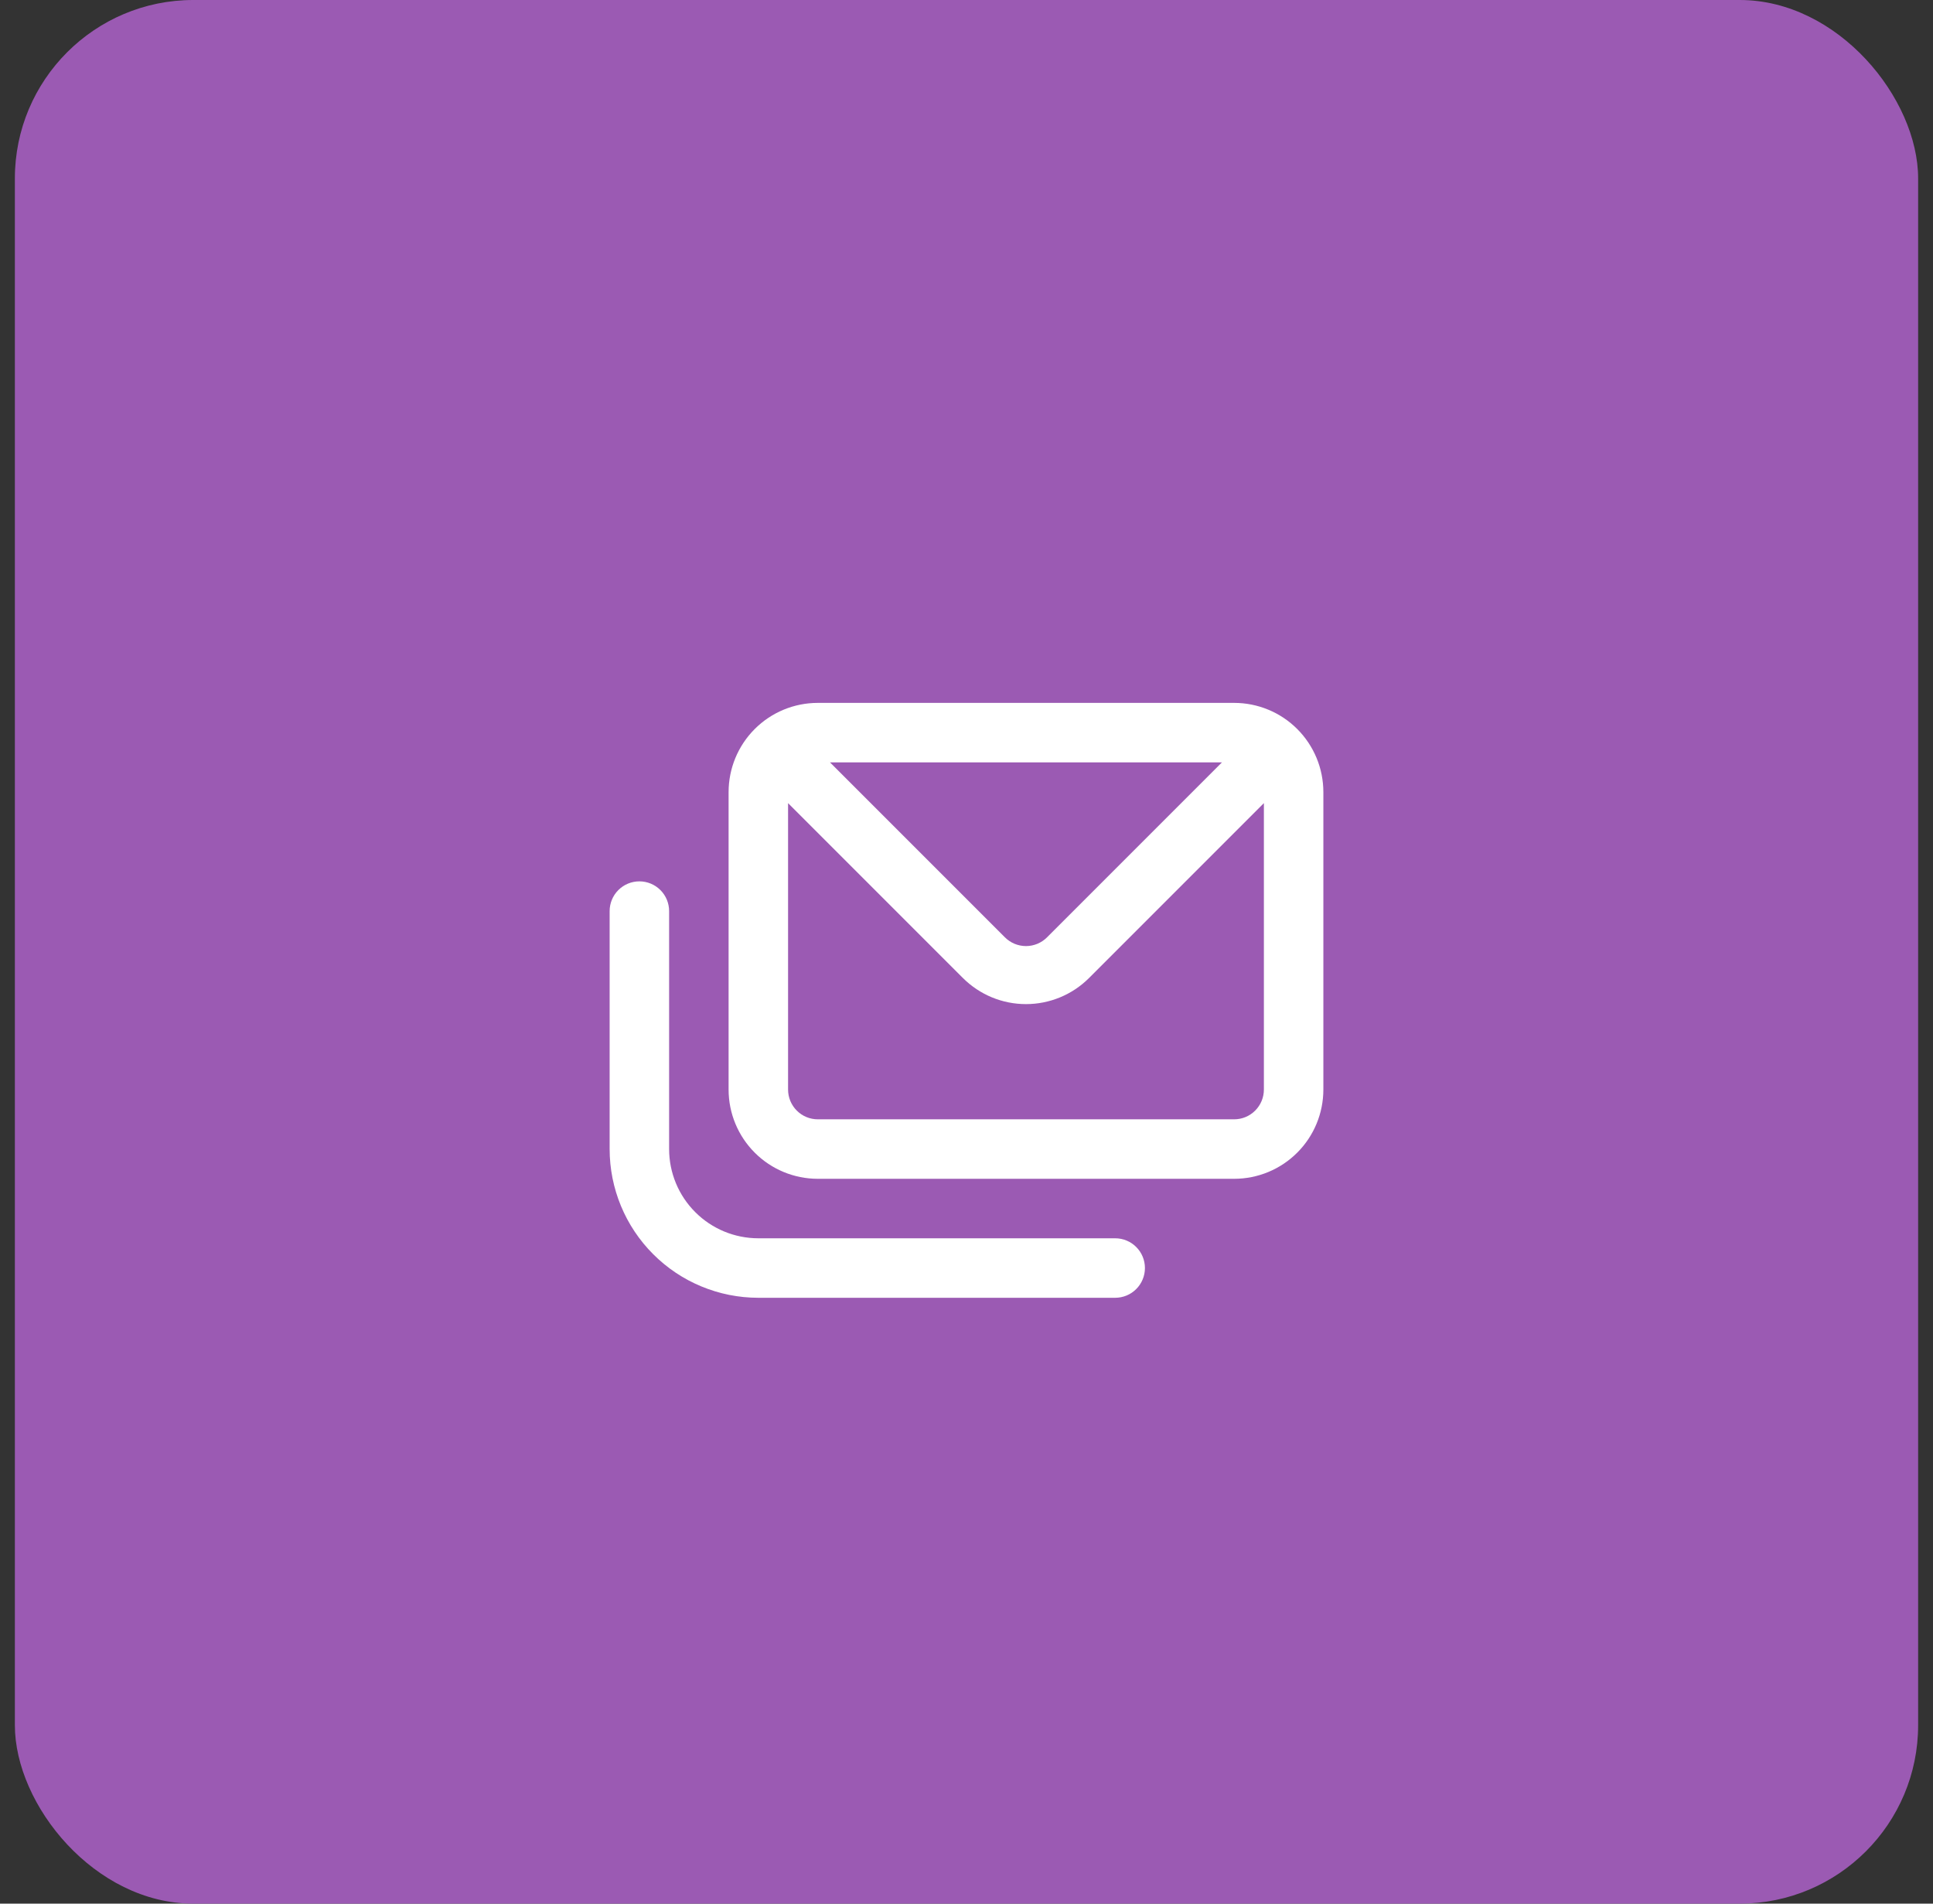 <svg width="65" height="64" viewBox="0 0 65 64" fill="none" xmlns="http://www.w3.org/2000/svg">
<rect x="0" y="0" width="65" height="64" fill="#333333" stroke="none"/>
<rect x="0.5" width="64" height="64" rx="6" fill="#9B5AB3"/>
<g clip-path="url(#clip0_291_12554)">
<path d="M37.5 41.631H25.5C24.704 41.631 23.941 41.315 23.379 40.752C22.816 40.19 22.5 39.426 22.5 38.631V30.631C22.5 30.366 22.395 30.111 22.207 29.924C22.02 29.736 21.765 29.631 21.5 29.631C21.235 29.631 20.98 29.736 20.793 29.924C20.605 30.111 20.5 30.366 20.5 30.631V38.631C20.5 39.957 21.027 41.229 21.965 42.166C22.902 43.104 24.174 43.631 25.5 43.631H37.5C37.765 43.631 38.02 43.526 38.207 43.338C38.395 43.15 38.5 42.896 38.5 42.631C38.5 42.366 38.395 42.111 38.207 41.924C38.02 41.736 37.765 41.631 37.5 41.631ZM41.5 23.631H27.5C26.704 23.631 25.941 23.947 25.379 24.509C24.816 25.072 24.5 25.835 24.5 26.631V36.631C24.5 37.426 24.816 38.19 25.379 38.752C25.941 39.315 26.704 39.631 27.5 39.631H41.5C42.296 39.631 43.059 39.315 43.621 38.752C44.184 38.19 44.5 37.426 44.5 36.631V26.631C44.5 25.835 44.184 25.072 43.621 24.509C43.059 23.947 42.296 23.631 41.5 23.631ZM41.09 25.631L35.21 31.511C35.117 31.605 35.006 31.679 34.885 31.73C34.763 31.78 34.632 31.807 34.5 31.807C34.368 31.807 34.237 31.78 34.115 31.73C33.994 31.679 33.883 31.605 33.79 31.511L27.91 25.631H41.09ZM42.5 36.631C42.5 36.896 42.395 37.15 42.207 37.338C42.02 37.526 41.765 37.631 41.5 37.631H27.5C27.235 37.631 26.98 37.526 26.793 37.338C26.605 37.15 26.5 36.896 26.5 36.631V27.001L32.38 32.881C32.943 33.443 33.705 33.758 34.5 33.758C35.295 33.758 36.057 33.443 36.62 32.881L42.5 27.001V36.631Z" fill="white"/>
</g>
<defs>
<clipPath id="clip0_291_12554">
<rect width="24" height="24" fill="white" transform="translate(20.5 20)"/>
</clipPath>
</defs>
</svg>
